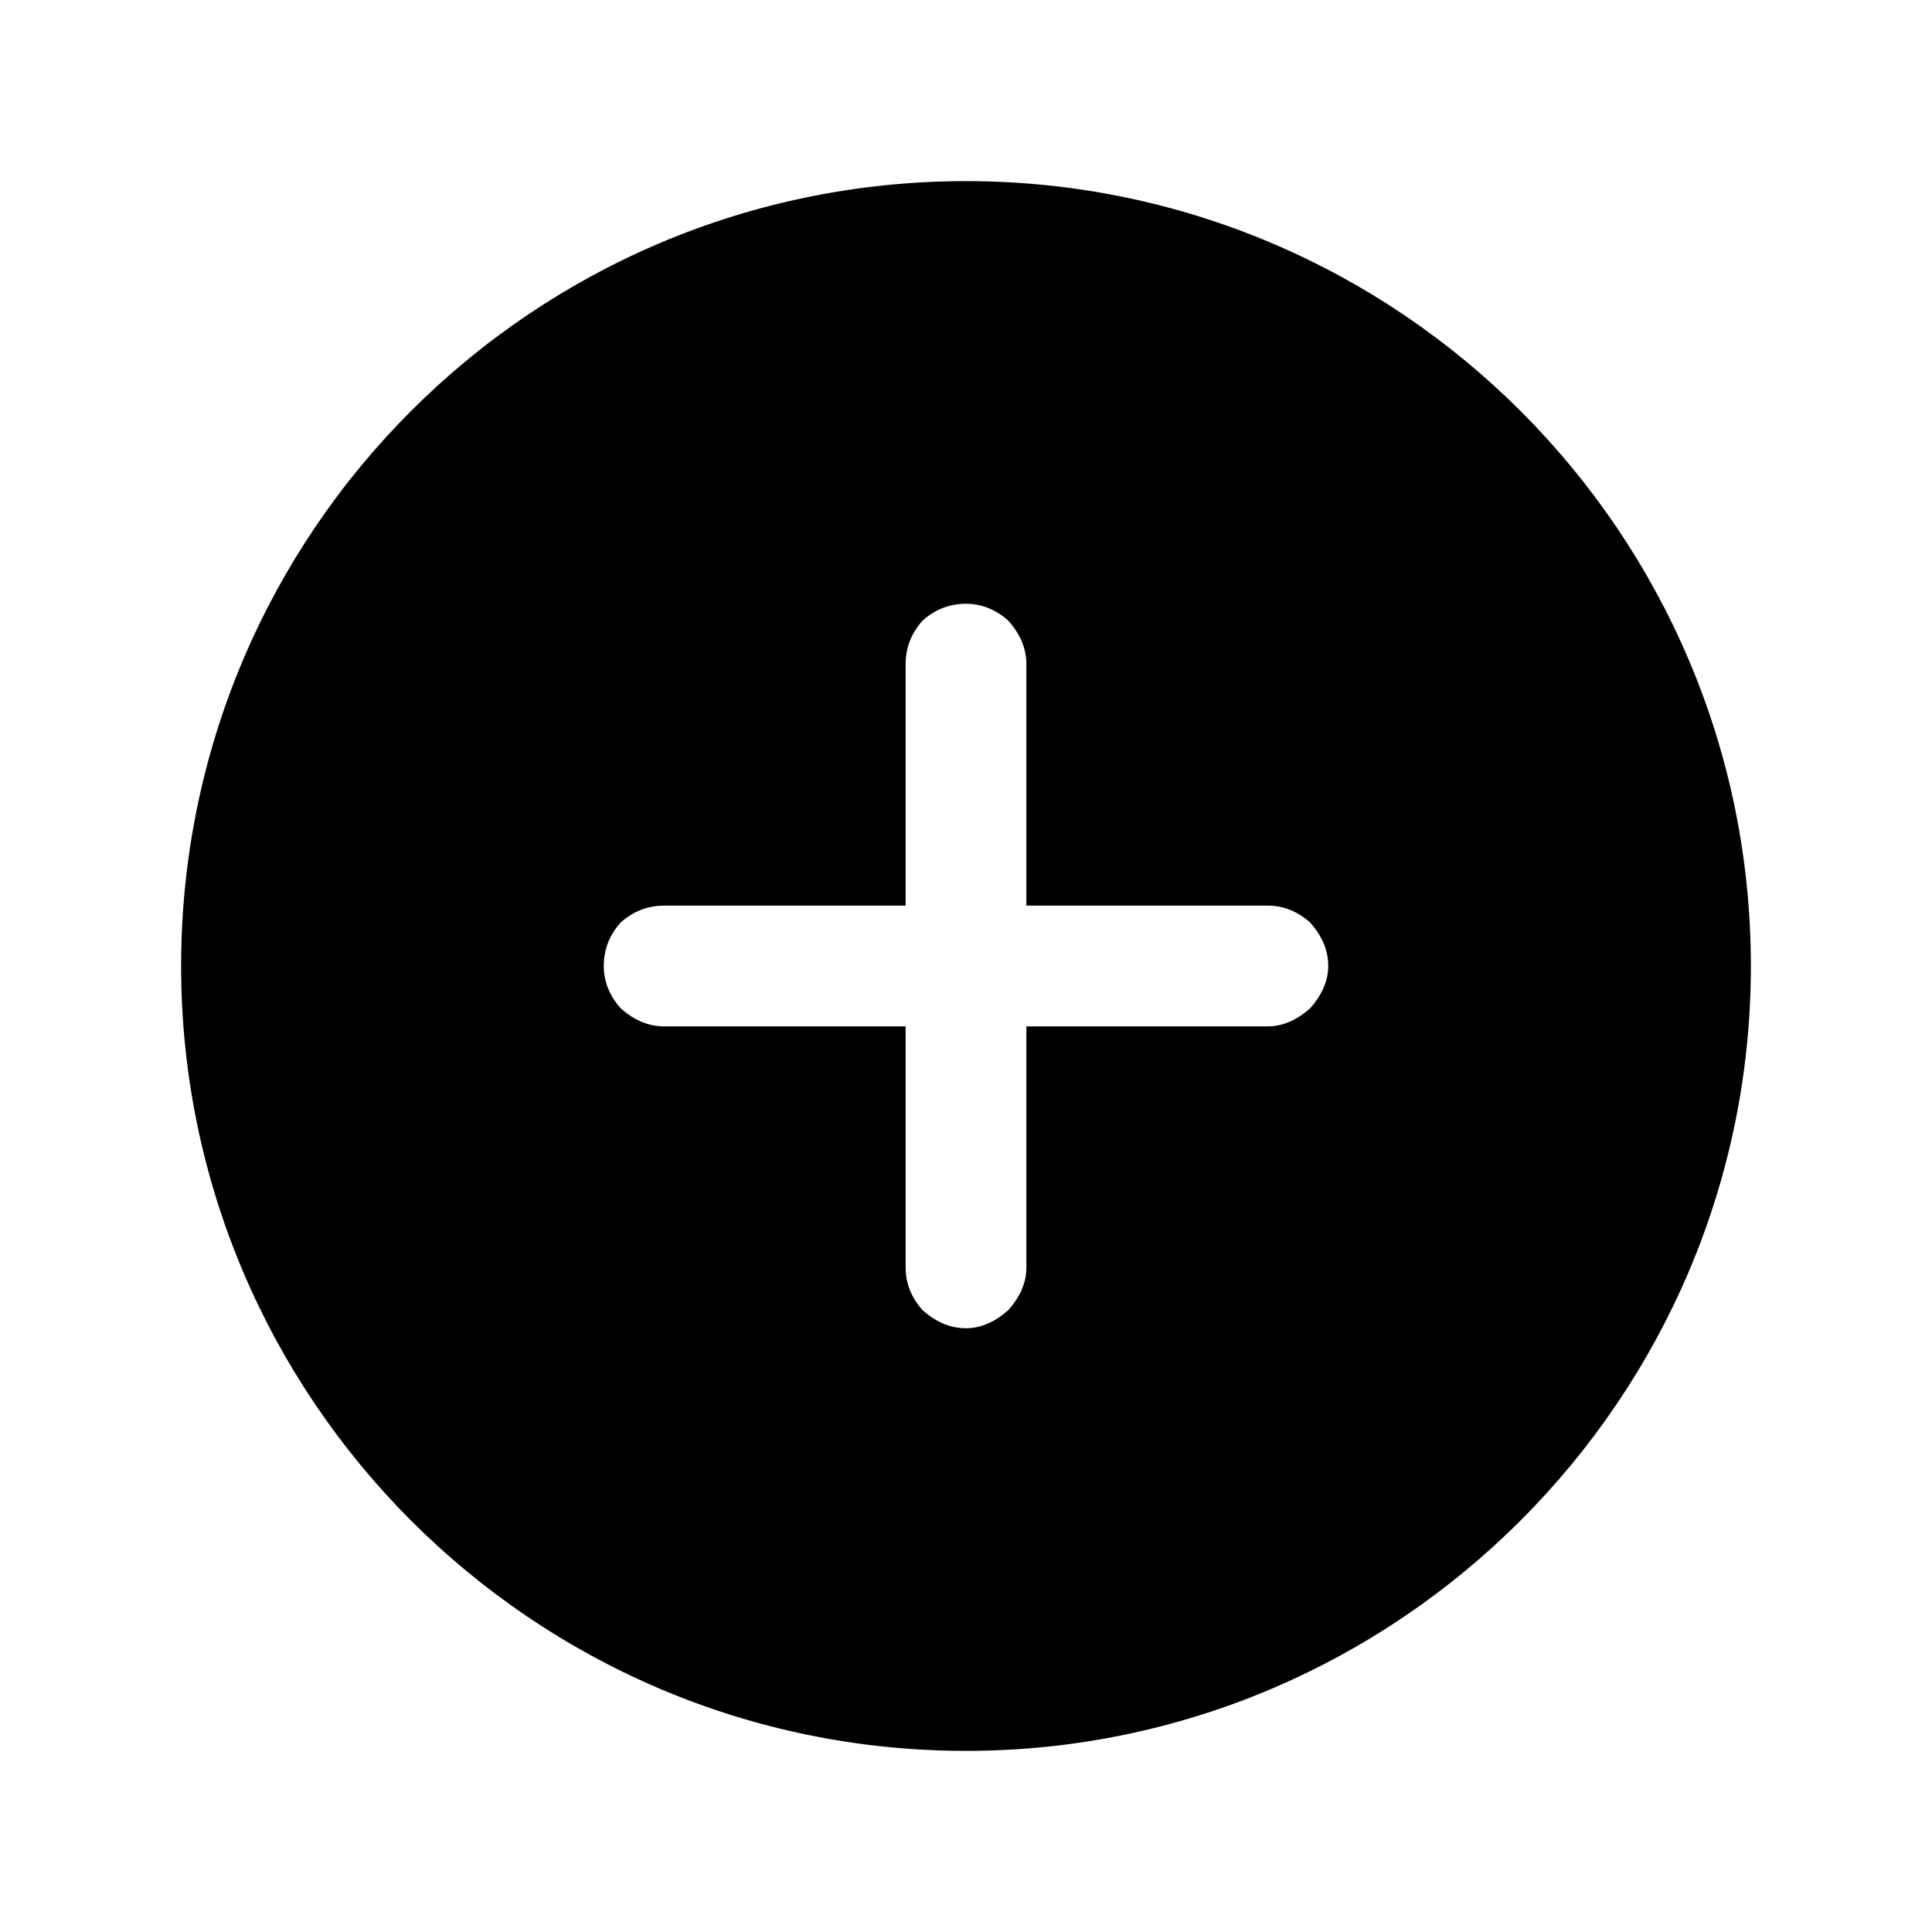 <svg width="16" height="16" viewBox="0 0 16 16" fill="none" xmlns="http://www.w3.org/2000/svg" xmlns:xlink="http://www.w3.org/1999/xlink">
	<desc>
			Created with Pixso.
	</desc>
	<defs>
		<clipPath id="clip50_1149">
			<rect id="Property 1=ion:add-circle" width="16" height="16" fill="white" fill-opacity="0"/>
		</clipPath>
	</defs>
	<rect id="Property 1=ion:add-circle" width="16" height="16" fill="#FFFFFF" fill-opacity="0"/>
	<g clip-path="url(#clip50_1149)">
		<path id="Vector" d="M8 1.5C4.41 1.5 1.5 4.41 1.5 8C1.5 11.58 4.41 14.5 8 14.5C11.58 14.5 14.5 11.58 14.5 8C14.5 4.41 11.58 1.5 8 1.5ZM10.5 8.5L8.5 8.5L8.5 10.5C8.5 10.63 8.44 10.75 8.35 10.85C8.25 10.94 8.13 11 8 11C7.86 11 7.74 10.94 7.64 10.85C7.55 10.75 7.5 10.63 7.5 10.5L7.5 8.5L5.5 8.5C5.36 8.5 5.24 8.44 5.14 8.35C5.05 8.25 5 8.13 5 8C5 7.86 5.05 7.74 5.14 7.64C5.24 7.55 5.36 7.5 5.5 7.5L7.5 7.5L7.5 5.5C7.5 5.36 7.55 5.24 7.64 5.14C7.74 5.05 7.86 5 8 5C8.13 5 8.25 5.05 8.35 5.14C8.44 5.24 8.5 5.36 8.5 5.5L8.5 7.5L10.5 7.5C10.63 7.5 10.75 7.55 10.85 7.64C10.94 7.74 11 7.86 11 8C11 8.13 10.94 8.25 10.85 8.35C10.75 8.44 10.63 8.5 10.5 8.5Z" fill="#000000" fill-opacity="1" fill-rule="nonzero"/>
	</g>
</svg>
